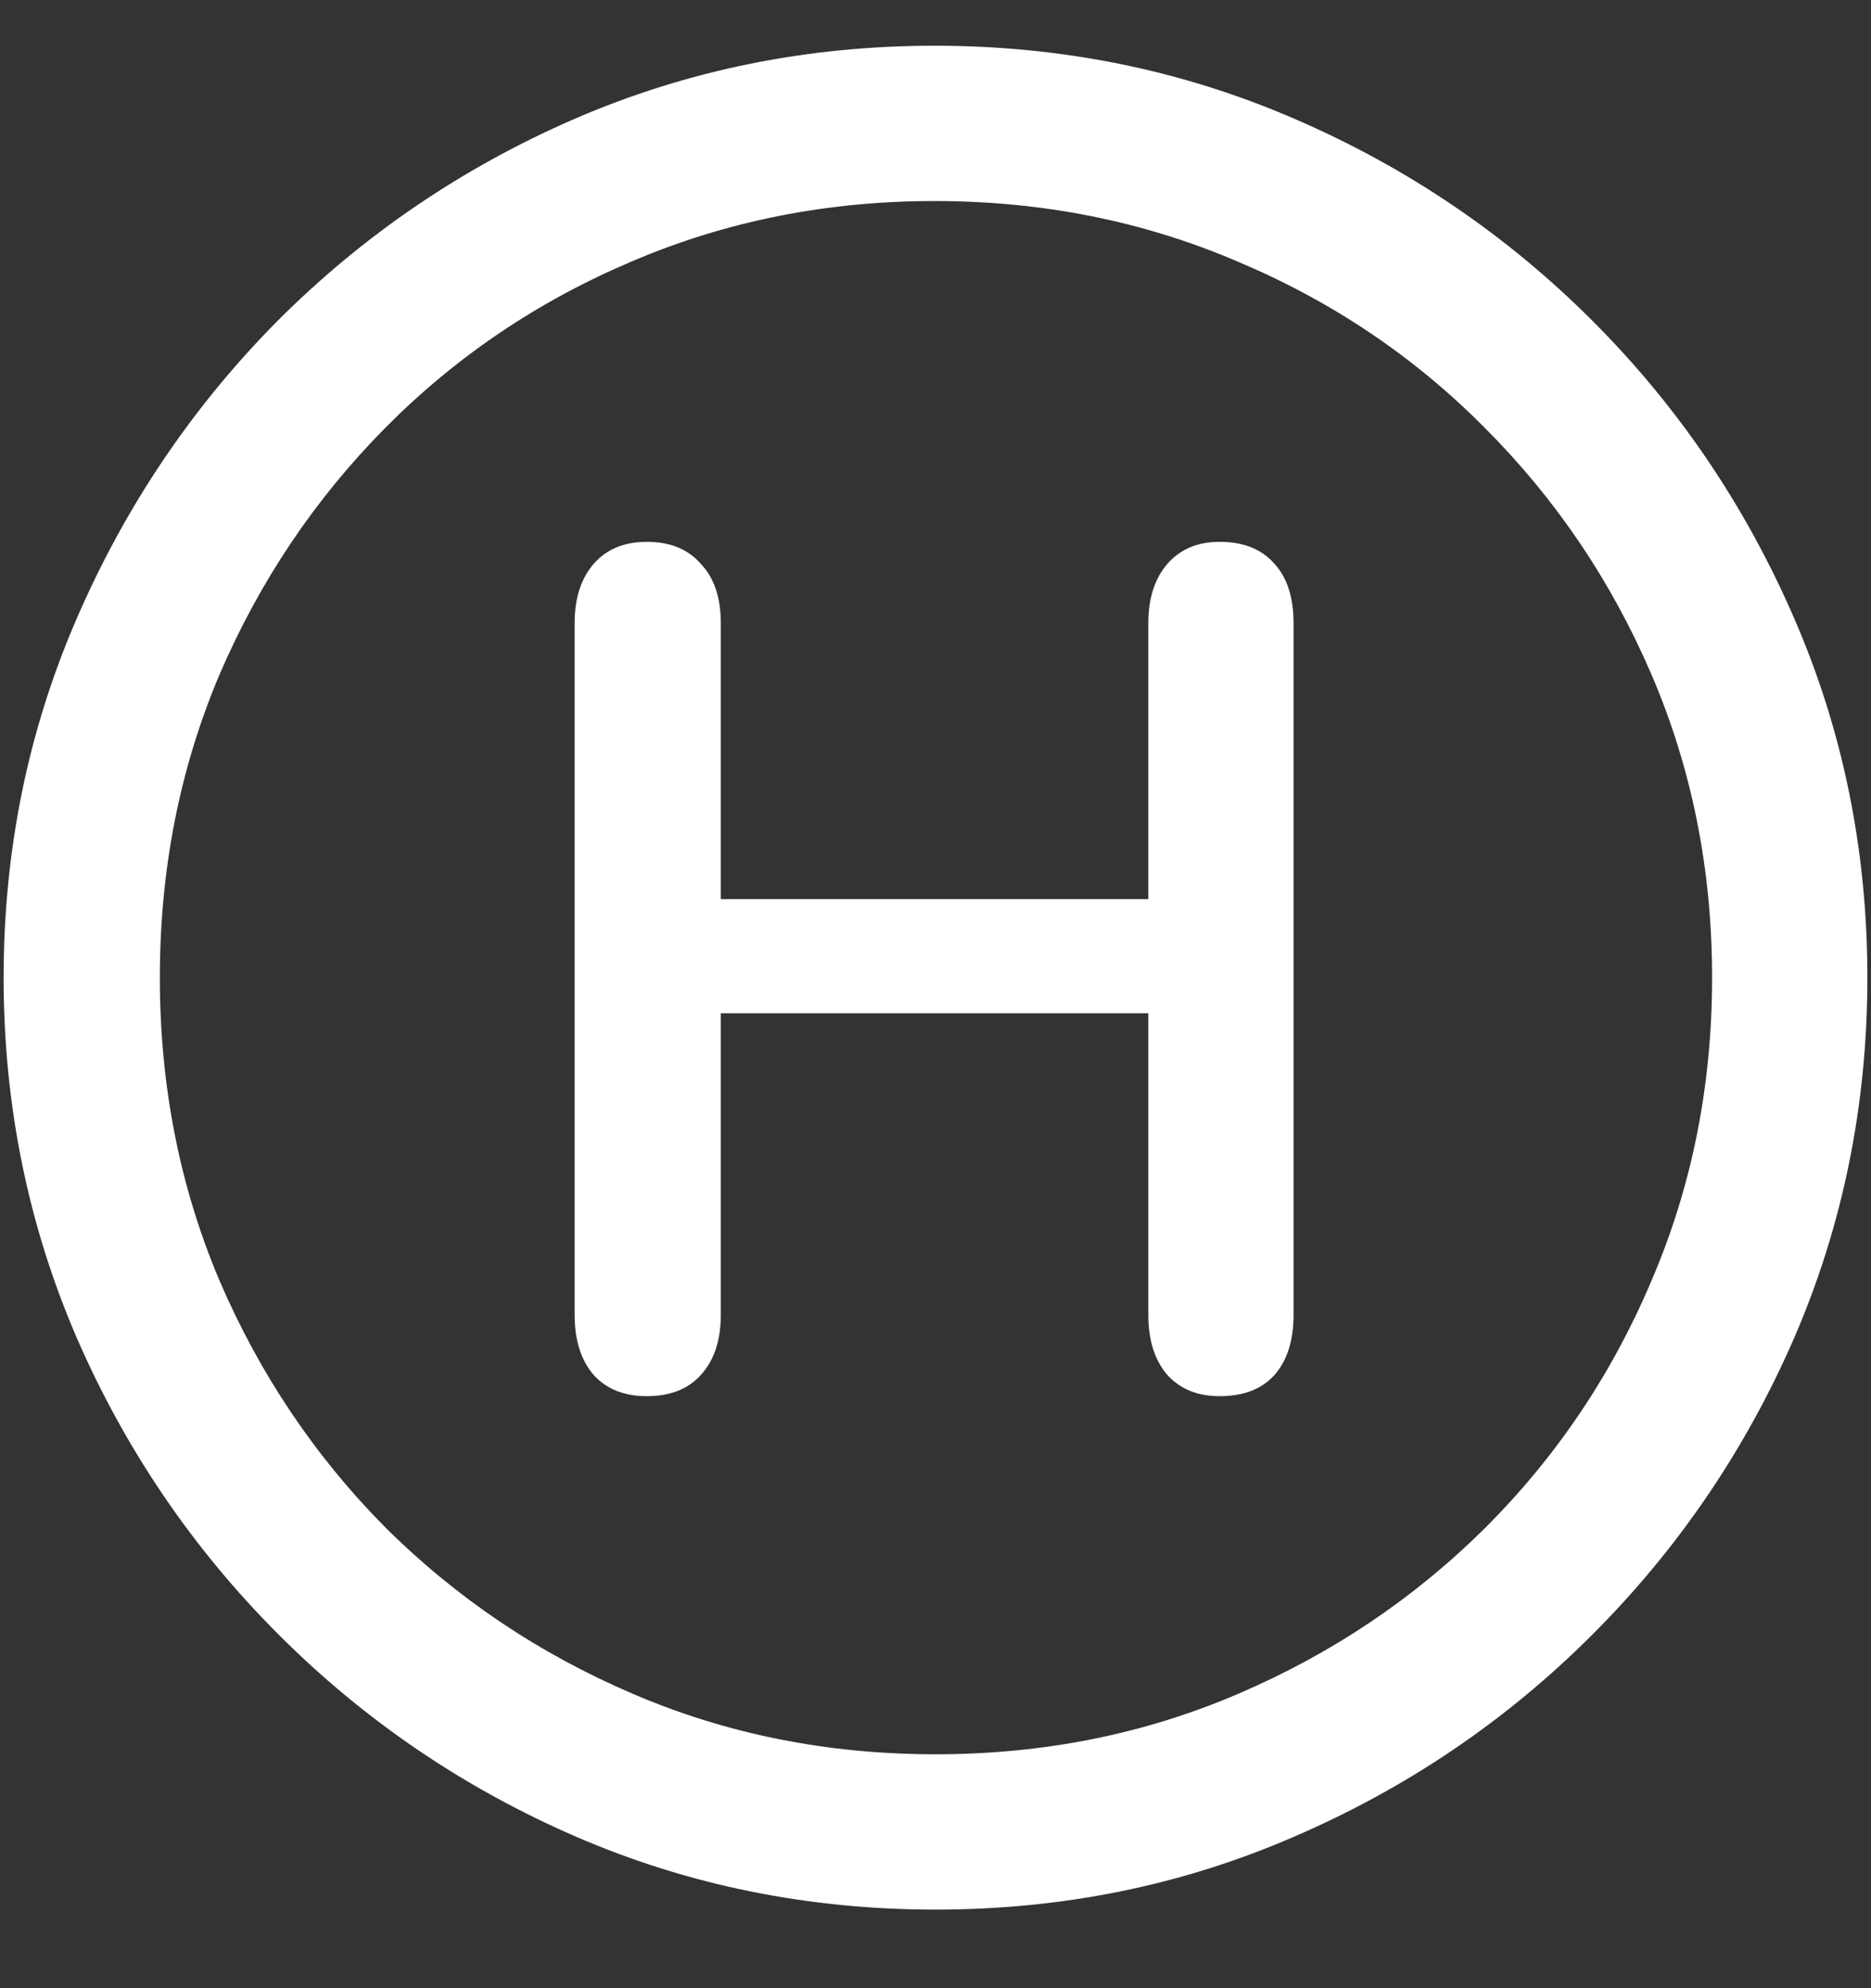 <svg width="16" height="17" viewBox="0 0 16 17" fill="none" xmlns="http://www.w3.org/2000/svg">
<rect x="0" y="0" width="16" height="17" fill="#333333" stroke="none"/>
<path d="M8 16.328C9.089 16.328 10.112 16.12 11.07 15.703C12.034 15.287 12.883 14.711 13.617 13.977C14.352 13.242 14.927 12.396 15.344 11.438C15.76 10.474 15.969 9.448 15.969 8.359C15.969 7.271 15.76 6.247 15.344 5.289C14.927 4.326 14.352 3.477 13.617 2.742C12.883 2.008 12.034 1.432 11.07 1.016C10.107 0.599 9.081 0.391 7.992 0.391C6.904 0.391 5.878 0.599 4.914 1.016C3.956 1.432 3.109 2.008 2.375 2.742C1.646 3.477 1.073 4.326 0.656 5.289C0.24 6.247 0.031 7.271 0.031 8.359C0.031 9.448 0.24 10.474 0.656 11.438C1.073 12.396 1.648 13.242 2.383 13.977C3.117 14.711 3.964 15.287 4.922 15.703C5.885 16.12 6.911 16.328 8 16.328ZM8 15C7.078 15 6.216 14.828 5.414 14.484C4.612 14.141 3.906 13.667 3.297 13.062C2.693 12.453 2.219 11.747 1.875 10.945C1.536 10.143 1.367 9.281 1.367 8.359C1.367 7.438 1.536 6.576 1.875 5.773C2.219 4.971 2.693 4.266 3.297 3.656C3.901 3.047 4.604 2.573 5.406 2.234C6.208 1.891 7.07 1.719 7.992 1.719C8.914 1.719 9.776 1.891 10.578 2.234C11.385 2.573 12.091 3.047 12.695 3.656C13.305 4.266 13.781 4.971 14.125 5.773C14.469 6.576 14.641 7.438 14.641 8.359C14.641 9.281 14.469 10.143 14.125 10.945C13.787 11.747 13.312 12.453 12.703 13.062C12.094 13.667 11.388 14.141 10.586 14.484C9.784 14.828 8.922 15 8 15ZM5.531 11.938C5.729 11.938 5.883 11.878 5.992 11.758C6.107 11.633 6.164 11.461 6.164 11.242V8.664H9.82V11.242C9.82 11.461 9.875 11.633 9.984 11.758C10.094 11.878 10.242 11.938 10.43 11.938C10.633 11.938 10.789 11.878 10.898 11.758C11.008 11.633 11.062 11.461 11.062 11.242V5.328C11.062 5.109 11.008 4.94 10.898 4.82C10.789 4.695 10.633 4.633 10.43 4.633C10.242 4.633 10.094 4.695 9.984 4.82C9.875 4.945 9.82 5.115 9.82 5.328V7.688H6.164V5.328C6.164 5.109 6.107 4.94 5.992 4.82C5.883 4.695 5.729 4.633 5.531 4.633C5.339 4.633 5.188 4.695 5.078 4.82C4.969 4.945 4.914 5.115 4.914 5.328V11.242C4.914 11.461 4.969 11.633 5.078 11.758C5.188 11.878 5.339 11.938 5.531 11.938Z" fill="white"/>
</svg>
